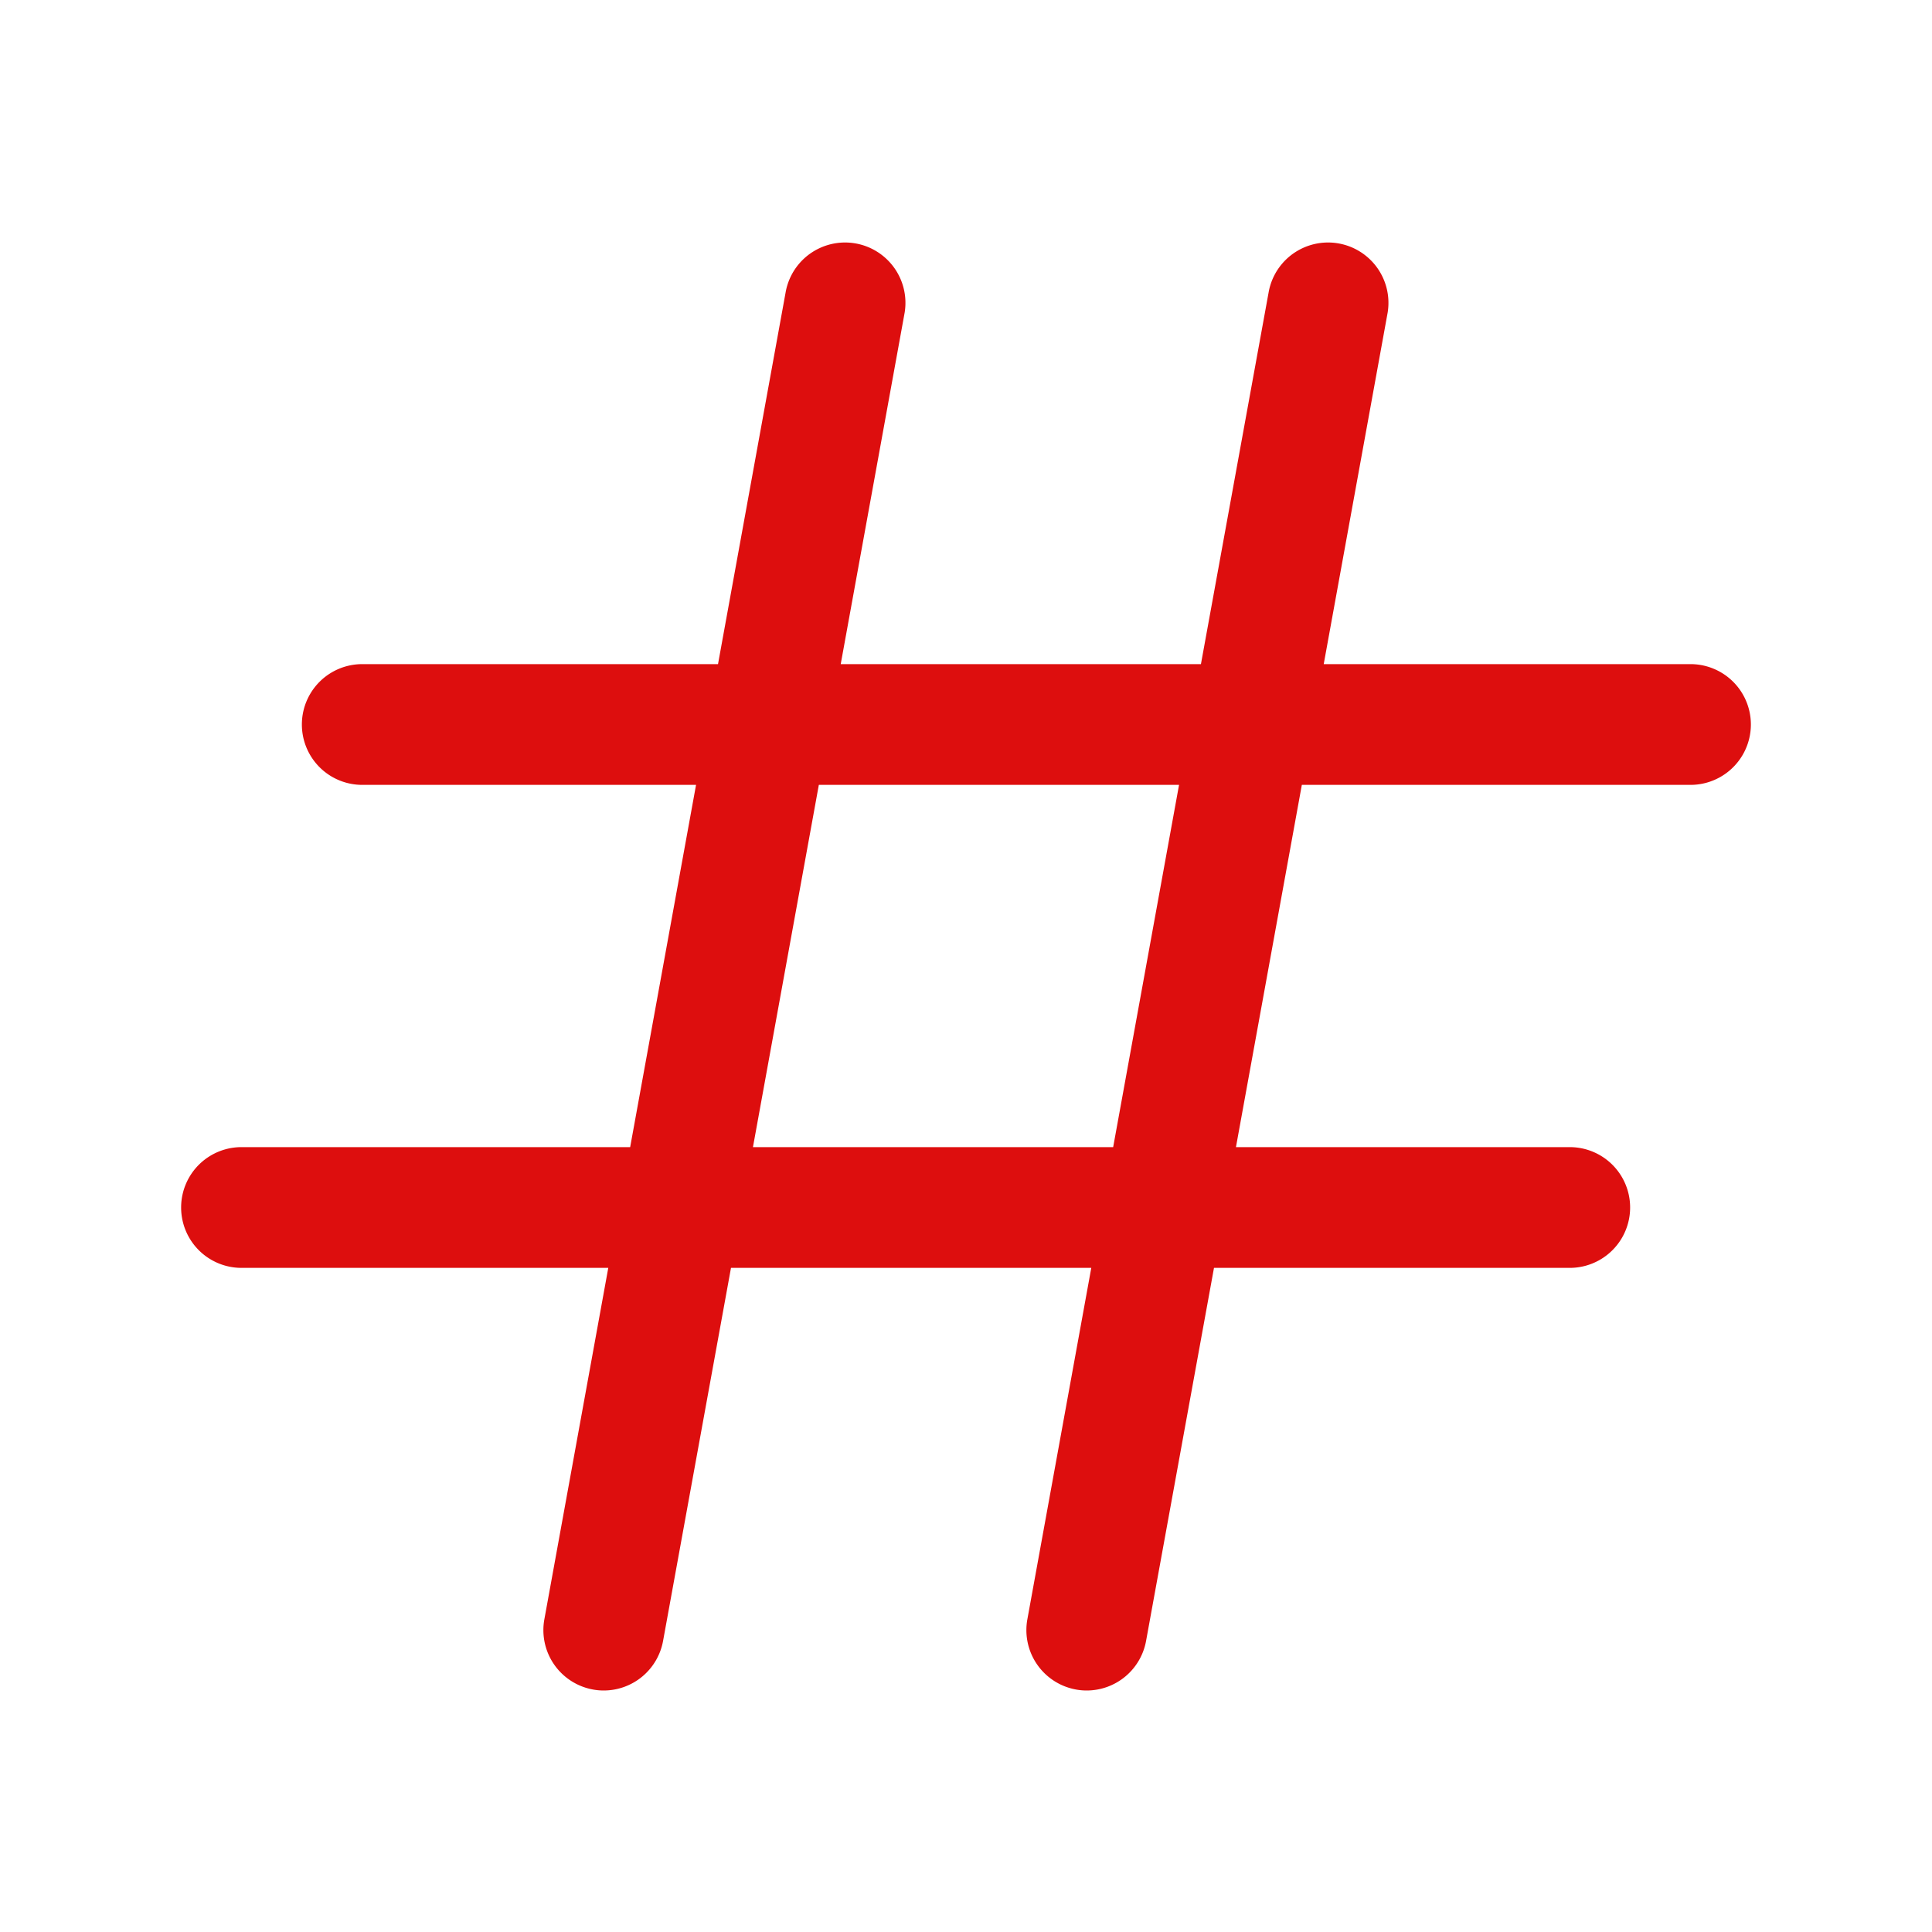 <svg xmlns="http://www.w3.org/2000/svg" viewBox="0 0 256 256" fill="#DD0E0E"><path d="M224,88H175.4l8.47-46.57a8,8,0,0,0-15.74-2.86l-9,49.43H111.4l8.47-46.57a8,8,0,0,0-15.74-2.86L95.14,88H48a8,8,0,0,0,0,16H92.23L83.5,152H32a8,8,0,0,0,0,16H80.6l-8.47,46.57a8,8,0,0,0,6.44,9.3A7.79,7.79,0,0,0,80,224a8,8,0,0,0,7.86-6.57l9-49.43H144.6l-8.47,46.57a8,8,0,0,0,6.44,9.3A7.79,7.79,0,0,0,144,224a8,8,0,0,0,7.86-6.57l9-49.43H208a8,8,0,0,0,0-16H163.77l8.73-48H224a8,8,0,0,0,0-16Zm-76.5,64H99.77l8.73-48h47.73Z"/></svg>